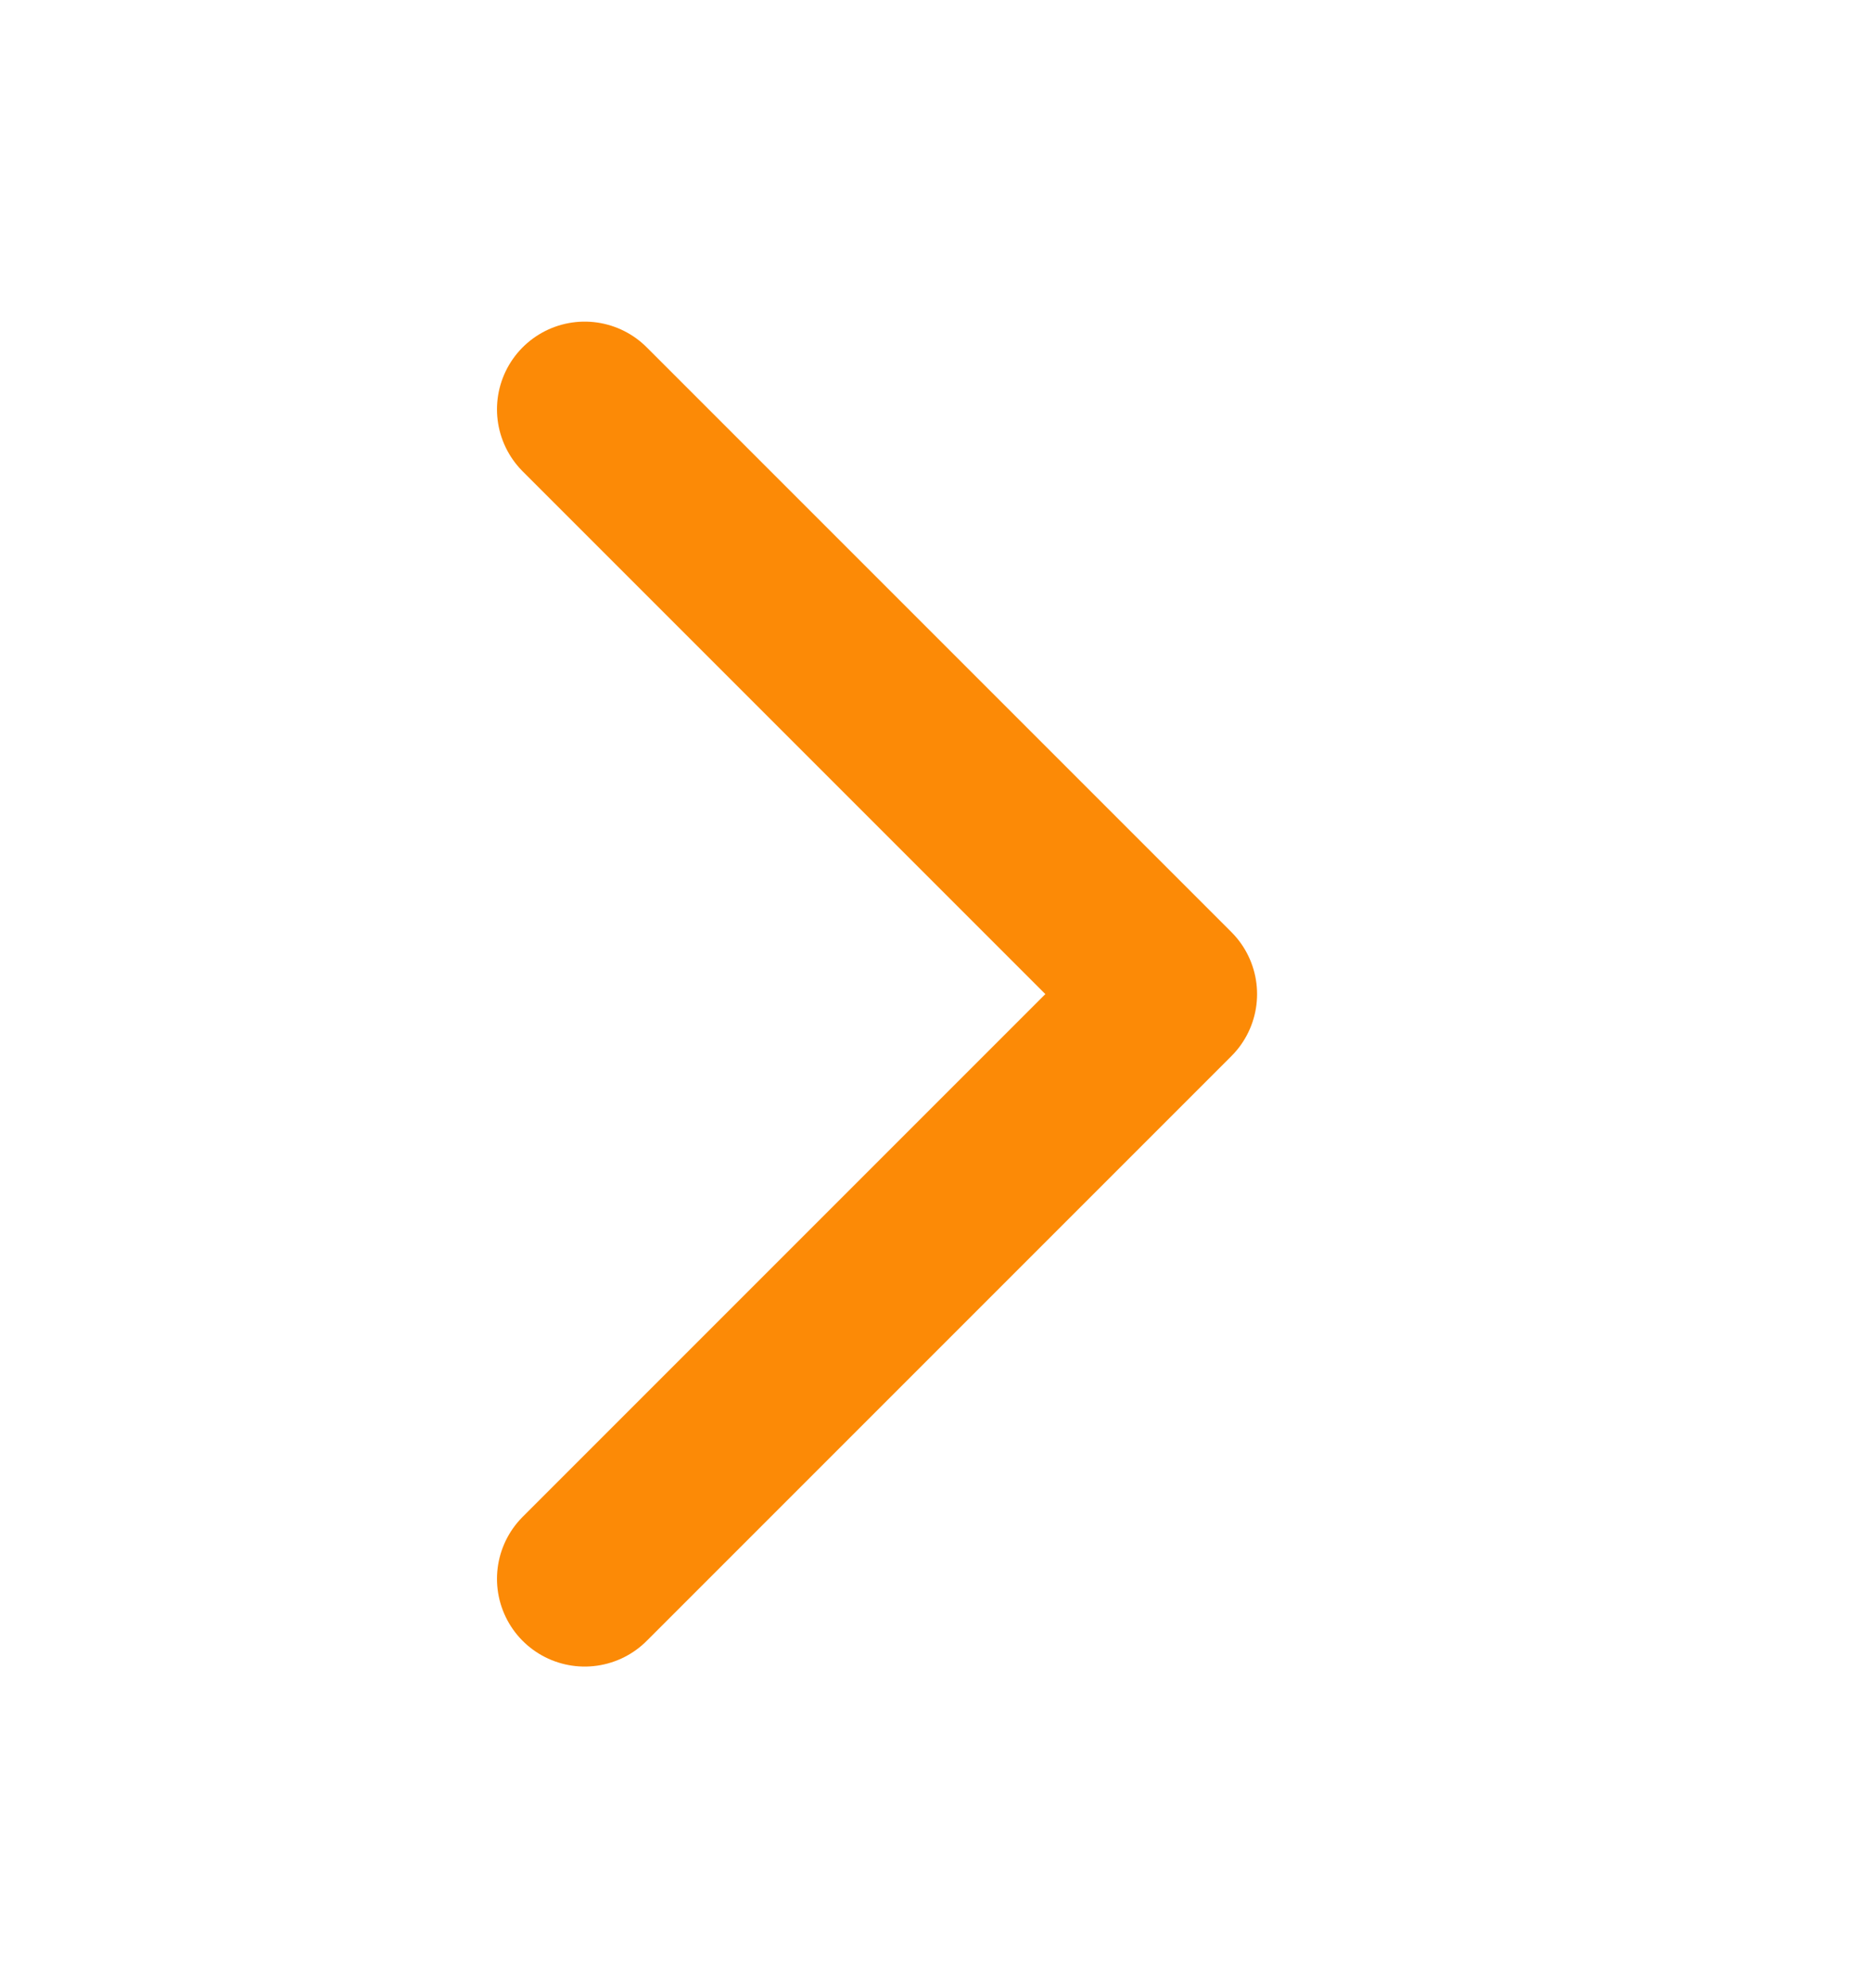 <svg width="16" height="17" viewBox="0 0 16 17" fill="none" xmlns="http://www.w3.org/2000/svg">
<g clip-path="url(#clip0_245_444)">
<path d="M5 3.5L10 8.5L5 13.5" stroke="#FC8A06" stroke-width="1.5" stroke-linecap="round" stroke-linejoin="round"/>
</g>
<defs>
<clipPath id="clip0_245_444">
<rect width="16" height="16" fill="white" transform="translate(0 0.5)"/>
</clipPath>
</defs>
</svg>
